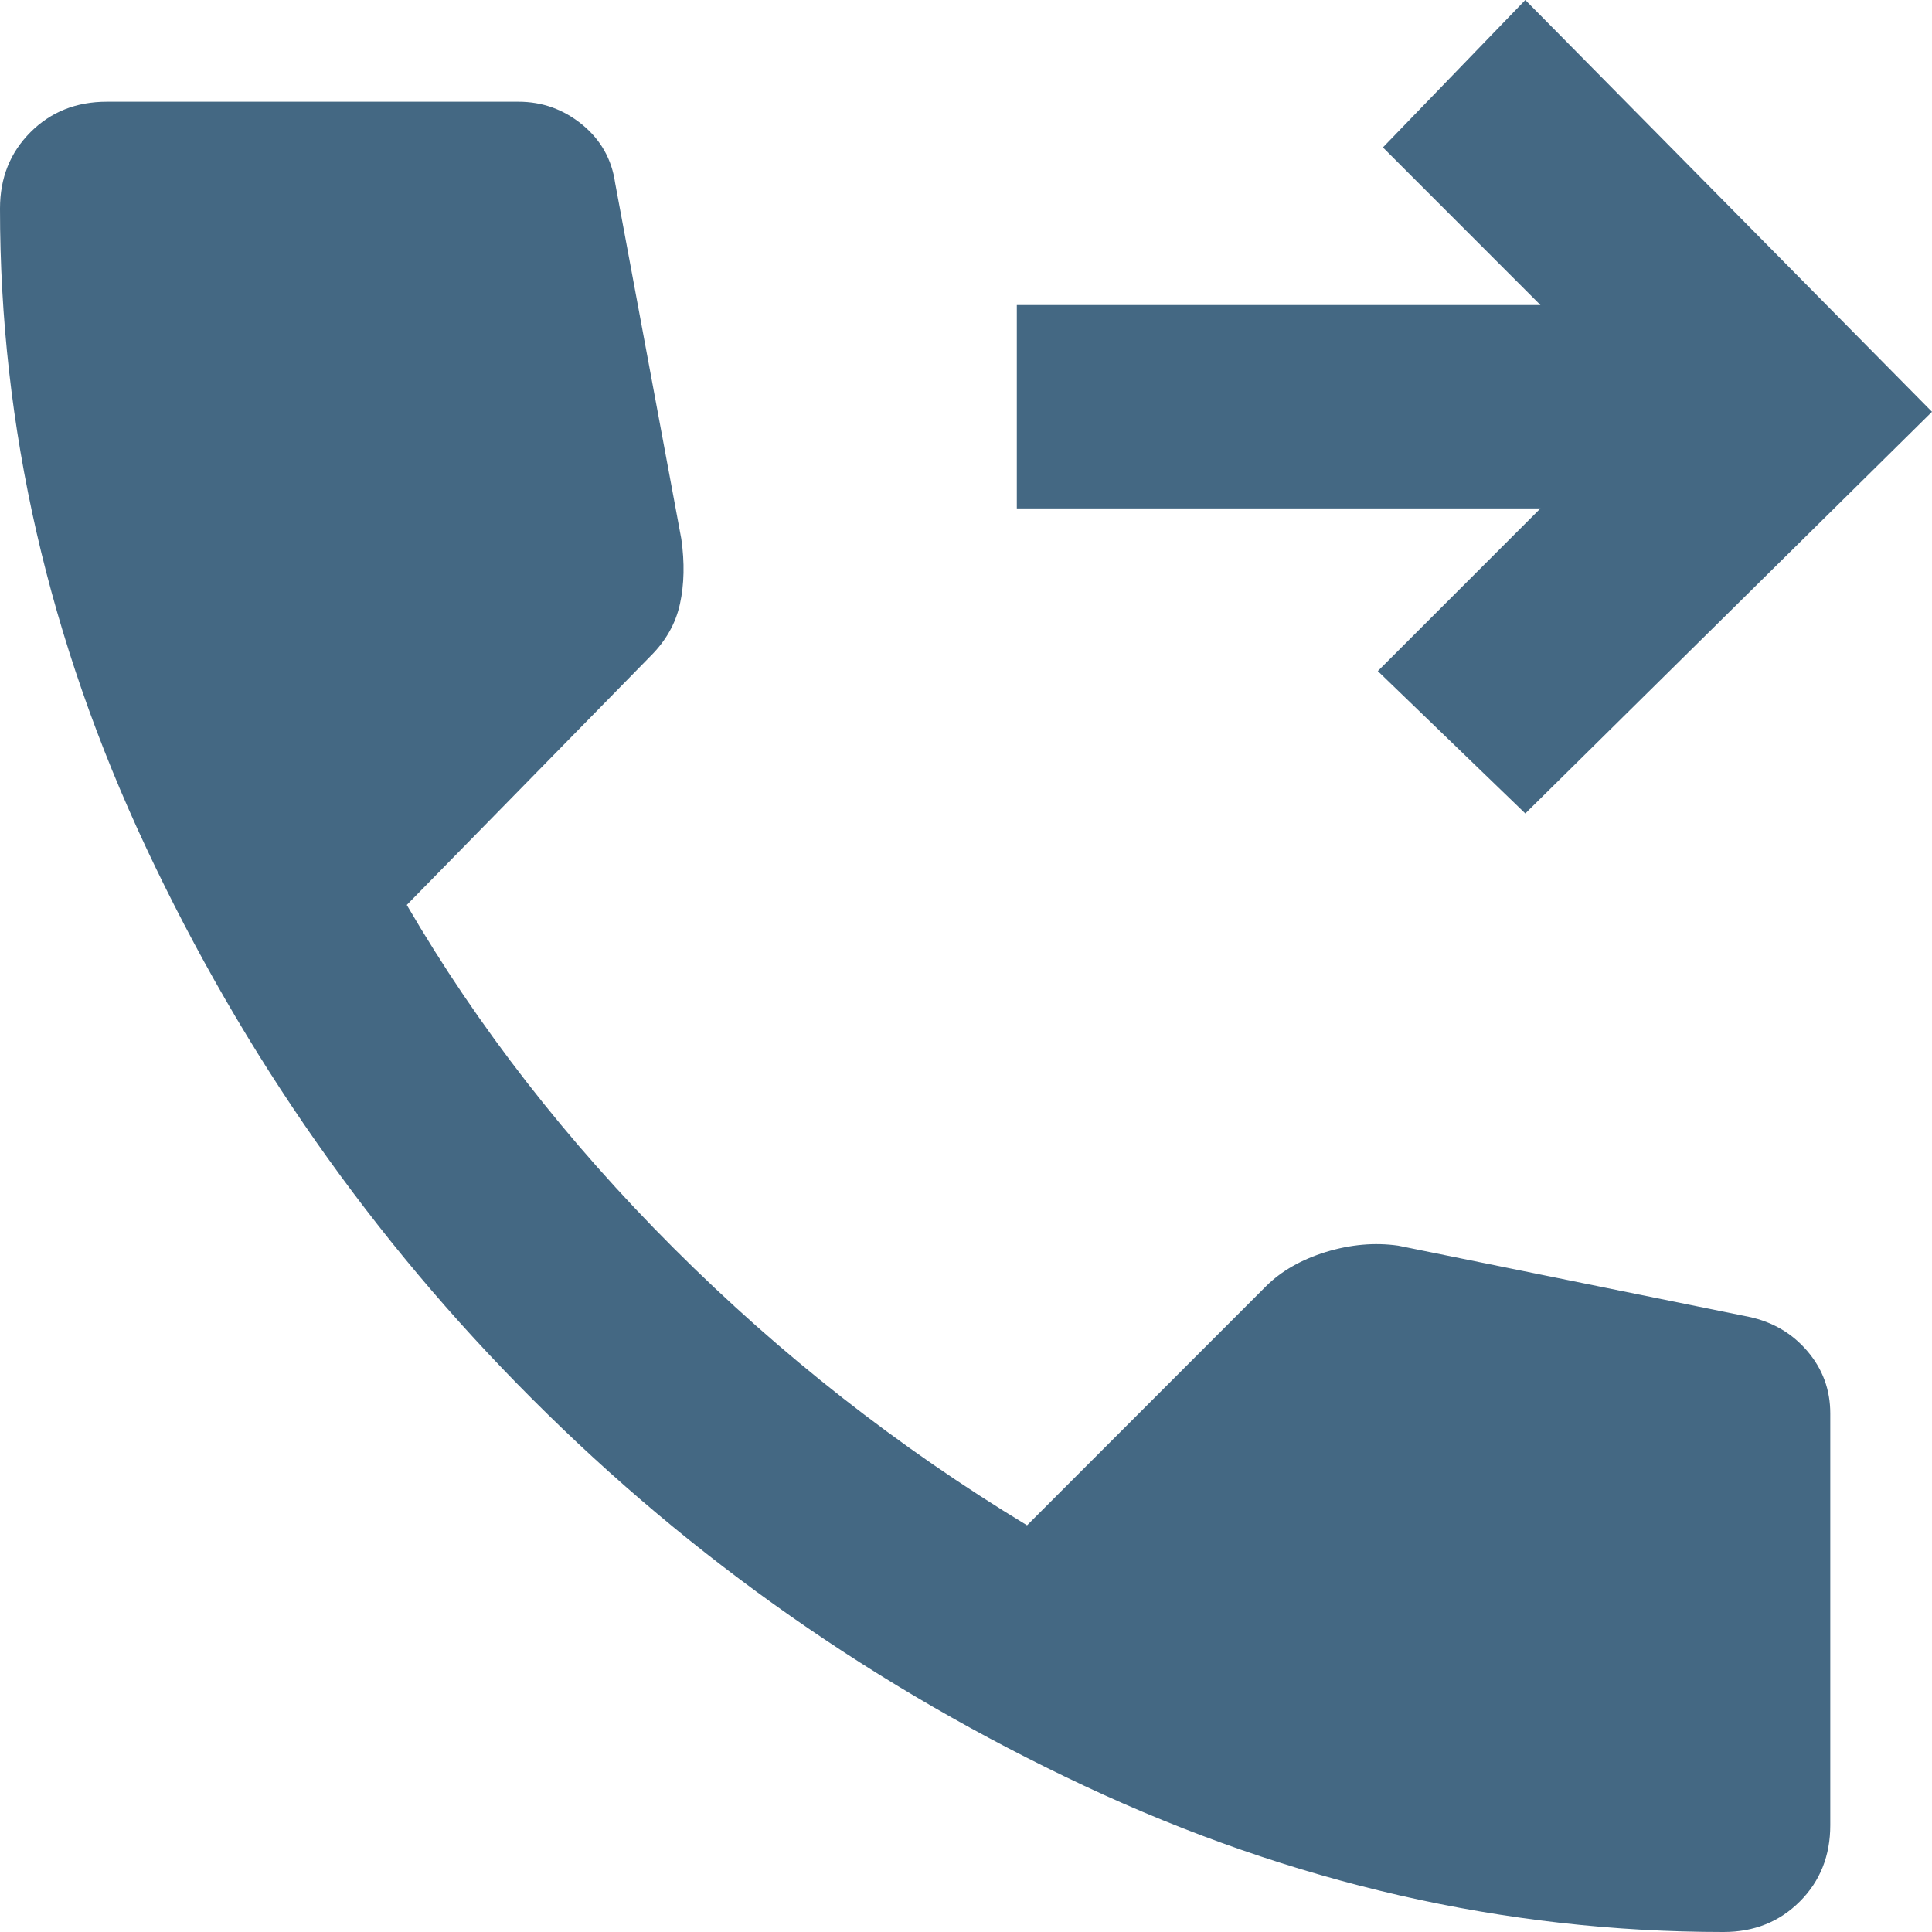 <svg width="20" height="20" viewBox="0 0 20 20" fill="none" xmlns="http://www.w3.org/2000/svg">
<path d="M15.79 8.421L14.263 6.947L15.947 5.263H10.526V3.158H15.947L14.316 1.526L15.79 0L20 4.263L15.79 8.421ZM17.842 20C15.579 20 13.373 19.495 11.223 18.486C9.074 17.477 7.17 16.144 5.513 14.486C3.855 12.829 2.522 10.925 1.513 8.776C0.504 6.626 -0.001 4.42 7.31502e-07 2.158C7.31502e-07 1.842 0.105 1.579 0.316 1.368C0.526 1.158 0.789 1.053 1.105 1.053H5.368C5.614 1.053 5.833 1.132 6.026 1.289C6.219 1.447 6.333 1.649 6.368 1.895L7.053 5.579C7.088 5.825 7.083 6.048 7.039 6.251C6.995 6.453 6.894 6.632 6.737 6.789L4.211 9.368C4.947 10.632 5.868 11.816 6.974 12.921C8.079 14.026 9.298 14.982 10.632 15.79L13.105 13.316C13.263 13.158 13.47 13.04 13.724 12.961C13.979 12.883 14.229 12.86 14.474 12.895L18.105 13.632C18.351 13.684 18.553 13.803 18.71 13.987C18.868 14.172 18.947 14.387 18.947 14.632V18.895C18.947 19.21 18.842 19.474 18.632 19.684C18.421 19.895 18.158 20 17.842 20Z" fill="#446883"/>
</svg>
